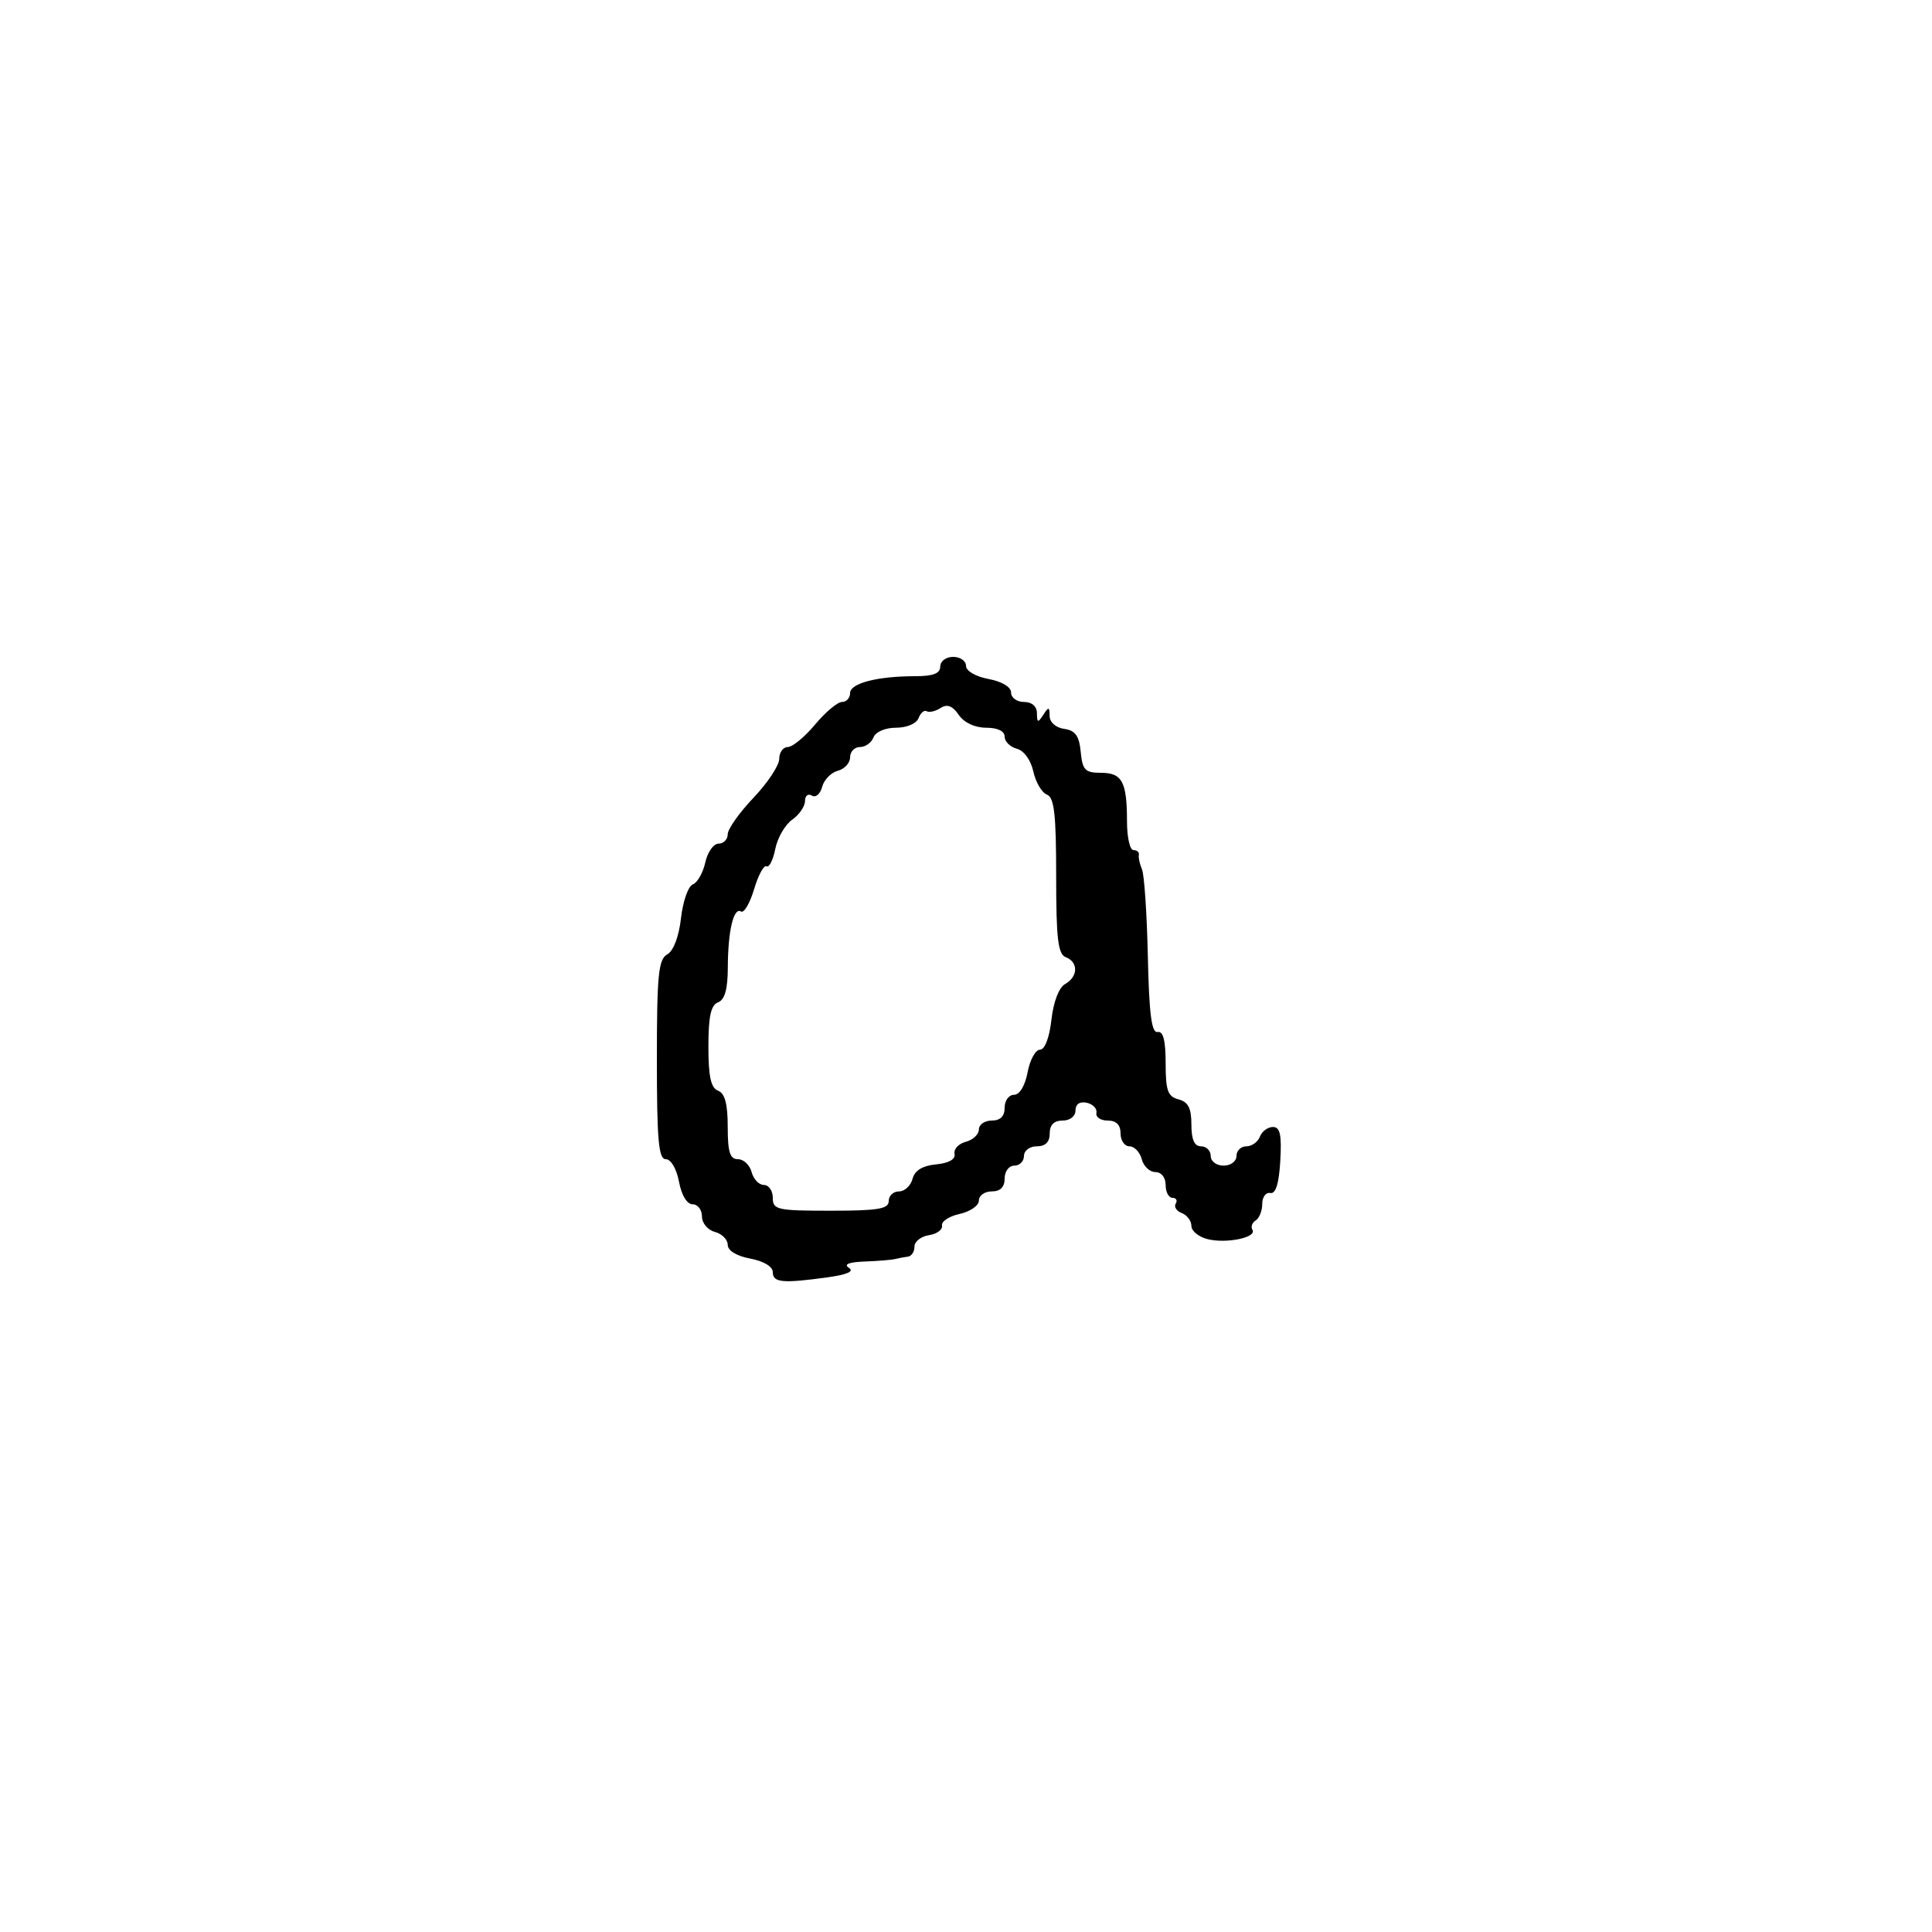 <svg xmlns="http://www.w3.org/2000/svg" width="300" height="300" viewBox="0 0 300 300" version="1.1">
	<path d="M 146 103.500 C 146 104.575, 144.903 105, 142.125 105 C 136.228 105, 132 106.096, 132 107.625 C 132 108.381, 131.435 109, 130.744 109 C 130.054 109, 128.176 110.575, 126.571 112.500 C 124.965 114.425, 123.056 116, 122.326 116 C 121.597 116, 121 116.827, 121 117.837 C 121 118.848, 119.200 121.567, 117 123.879 C 114.800 126.192, 113 128.740, 113 129.542 C 113 130.344, 112.361 131, 111.579 131 C 110.798 131, 109.871 132.312, 109.518 133.916 C 109.166 135.521, 108.293 137.057, 107.579 137.331 C 106.864 137.606, 106.039 139.961, 105.745 142.566 C 105.422 145.436, 104.579 147.656, 103.606 148.201 C 102.239 148.965, 102 151.403, 102 164.550 C 102 177.066, 102.264 180, 103.389 180 C 104.184 180, 105.058 181.495, 105.434 183.500 C 105.827 185.595, 106.675 187, 107.545 187 C 108.345 187, 109 187.848, 109 188.883 C 109 189.926, 109.893 191, 111 191.290 C 112.100 191.577, 113 192.480, 113 193.295 C 113 194.197, 114.369 195.034, 116.500 195.434 C 118.595 195.827, 120 196.675, 120 197.545 C 120 199.161, 121.499 199.305, 128.433 198.354 C 131.531 197.929, 132.693 197.421, 131.823 196.869 C 130.961 196.323, 131.806 195.982, 134.250 195.890 C 136.313 195.813, 138.450 195.637, 139 195.500 C 139.550 195.363, 140.450 195.194, 141 195.125 C 141.550 195.056, 142 194.356, 142 193.570 C 142 192.783, 143.012 191.985, 144.250 191.796 C 145.488 191.607, 146.399 190.934, 146.275 190.300 C 146.151 189.667, 147.388 188.854, 149.025 188.495 C 150.661 188.135, 152 187.202, 152 186.421 C 152 185.639, 152.900 185, 154 185 C 155.333 185, 156 184.333, 156 183 C 156 181.889, 156.667 181, 157.500 181 C 158.325 181, 159 180.325, 159 179.500 C 159 178.667, 159.889 178, 161 178 C 162.333 178, 163 177.333, 163 176 C 163 174.667, 163.667 174, 165 174 C 166.153 174, 167 173.333, 167 172.427 C 167 171.449, 167.663 170.998, 168.750 171.236 C 169.713 171.447, 170.387 172.155, 170.250 172.809 C 170.112 173.464, 170.900 174, 172 174 C 173.333 174, 174 174.667, 174 176 C 174 177.100, 174.623 178, 175.383 178 C 176.144 178, 177.002 178.900, 177.290 180 C 177.577 181.100, 178.530 182, 179.406 182 C 180.333 182, 181 182.837, 181 184 C 181 185.100, 181.477 186, 182.059 186 C 182.641 186, 182.869 186.403, 182.565 186.895 C 182.260 187.388, 182.684 188.048, 183.506 188.364 C 184.328 188.679, 185 189.578, 185 190.360 C 185 191.143, 186.125 192.066, 187.500 192.411 C 190.433 193.147, 195.214 192.155, 194.477 190.962 C 194.197 190.509, 194.425 189.856, 194.984 189.510 C 195.543 189.165, 196 188.009, 196 186.941 C 196 185.873, 196.563 185.113, 197.250 185.250 C 198.094 185.419, 198.598 183.795, 198.802 180.250 C 199.035 176.199, 198.774 175, 197.659 175 C 196.864 175, 195.955 175.675, 195.638 176.500 C 195.322 177.325, 194.374 178, 193.531 178 C 192.689 178, 192 178.675, 192 179.500 C 192 180.333, 191.111 181, 190 181 C 188.889 181, 188 180.333, 188 179.500 C 188 178.675, 187.325 178, 186.500 178 C 185.462 178, 185 176.957, 185 174.617 C 185 172.074, 184.503 171.103, 183 170.710 C 181.330 170.274, 181 169.346, 181 165.094 C 181 161.552, 180.619 160.076, 179.750 160.250 C 178.817 160.437, 178.433 157.457, 178.237 148.500 C 178.092 141.900, 177.683 135.825, 177.328 135 C 176.973 134.175, 176.754 133.162, 176.841 132.750 C 176.929 132.338, 176.550 132, 176 132 C 175.450 132, 175 130.012, 175 127.582 C 175 121.403, 174.252 120, 170.956 120 C 168.495 120, 168.086 119.577, 167.813 116.750 C 167.573 114.259, 166.975 113.425, 165.250 113.180 C 163.944 112.995, 162.994 112.156, 162.985 111.180 C 162.971 109.730, 162.837 109.705, 162 111 C 161.172 112.282, 161.028 112.246, 161.015 110.750 C 161.006 109.672, 160.232 109, 159 109 C 157.900 109, 157 108.345, 157 107.545 C 157 106.675, 155.595 105.827, 153.500 105.434 C 151.495 105.058, 150 104.184, 150 103.389 C 150 102.625, 149.100 102, 148 102 C 146.889 102, 146 102.667, 146 103.500 M 146.048 109.940 C 145.249 110.450, 144.284 110.675, 143.903 110.440 C 143.521 110.204, 142.952 110.684, 142.636 111.506 C 142.308 112.360, 140.810 113, 139.138 113 C 137.461 113, 135.968 113.640, 135.638 114.500 C 135.322 115.325, 134.374 116, 133.531 116 C 132.689 116, 132 116.717, 132 117.594 C 132 118.470, 131.142 119.412, 130.092 119.686 C 129.043 119.960, 127.949 121.089, 127.660 122.193 C 127.371 123.298, 126.654 123.904, 126.067 123.542 C 125.480 123.179, 125 123.558, 125 124.384 C 125 125.211, 124.103 126.515, 123.007 127.282 C 121.911 128.050, 120.731 130.093, 120.385 131.823 C 120.040 133.552, 119.428 134.765, 119.027 134.517 C 118.625 134.268, 117.758 135.864, 117.100 138.062 C 116.441 140.259, 115.526 141.825, 115.065 141.540 C 113.910 140.826, 113.030 144.574, 113.014 150.281 C 113.004 153.600, 112.541 155.239, 111.500 155.638 C 110.387 156.066, 110 157.835, 110 162.500 C 110 167.165, 110.387 168.934, 111.500 169.362 C 112.558 169.768, 113 171.419, 113 174.969 C 113 178.906, 113.347 180, 114.594 180 C 115.470 180, 116.423 180.900, 116.710 182 C 116.998 183.100, 117.856 184, 118.617 184 C 119.377 184, 120 184.900, 120 186 C 120 187.852, 120.667 188, 129 188 C 136.333 188, 138 187.722, 138 186.500 C 138 185.675, 138.717 185, 139.594 185 C 140.470 185, 141.416 184.125, 141.696 183.056 C 142.038 181.747, 143.233 181.012, 145.352 180.806 C 147.343 180.612, 148.398 180.009, 148.221 179.164 C 148.068 178.429, 148.856 177.589, 149.971 177.297 C 151.087 177.005, 152 176.144, 152 175.383 C 152 174.623, 152.900 174, 154 174 C 155.333 174, 156 173.333, 156 172 C 156 170.900, 156.655 170, 157.455 170 C 158.325 170, 159.173 168.595, 159.566 166.500 C 159.927 164.575, 160.789 163, 161.481 163 C 162.237 163, 162.949 161.143, 163.264 158.349 C 163.580 155.551, 164.428 153.340, 165.394 152.799 C 167.415 151.668, 167.473 149.396, 165.500 148.638 C 164.281 148.171, 164 145.800, 164 136 C 164 126.428, 163.703 123.823, 162.561 123.385 C 161.770 123.081, 160.822 121.466, 160.455 119.795 C 160.065 118.021, 159 116.551, 157.894 116.262 C 156.852 115.990, 156 115.144, 156 114.383 C 156 113.526, 154.906 113, 153.122 113 C 151.372 113, 149.706 112.218, 148.872 111.006 C 147.896 109.588, 147.081 109.280, 146.048 109.940" stroke="none" fill="black" fill-rule="evenodd"/>
</svg>